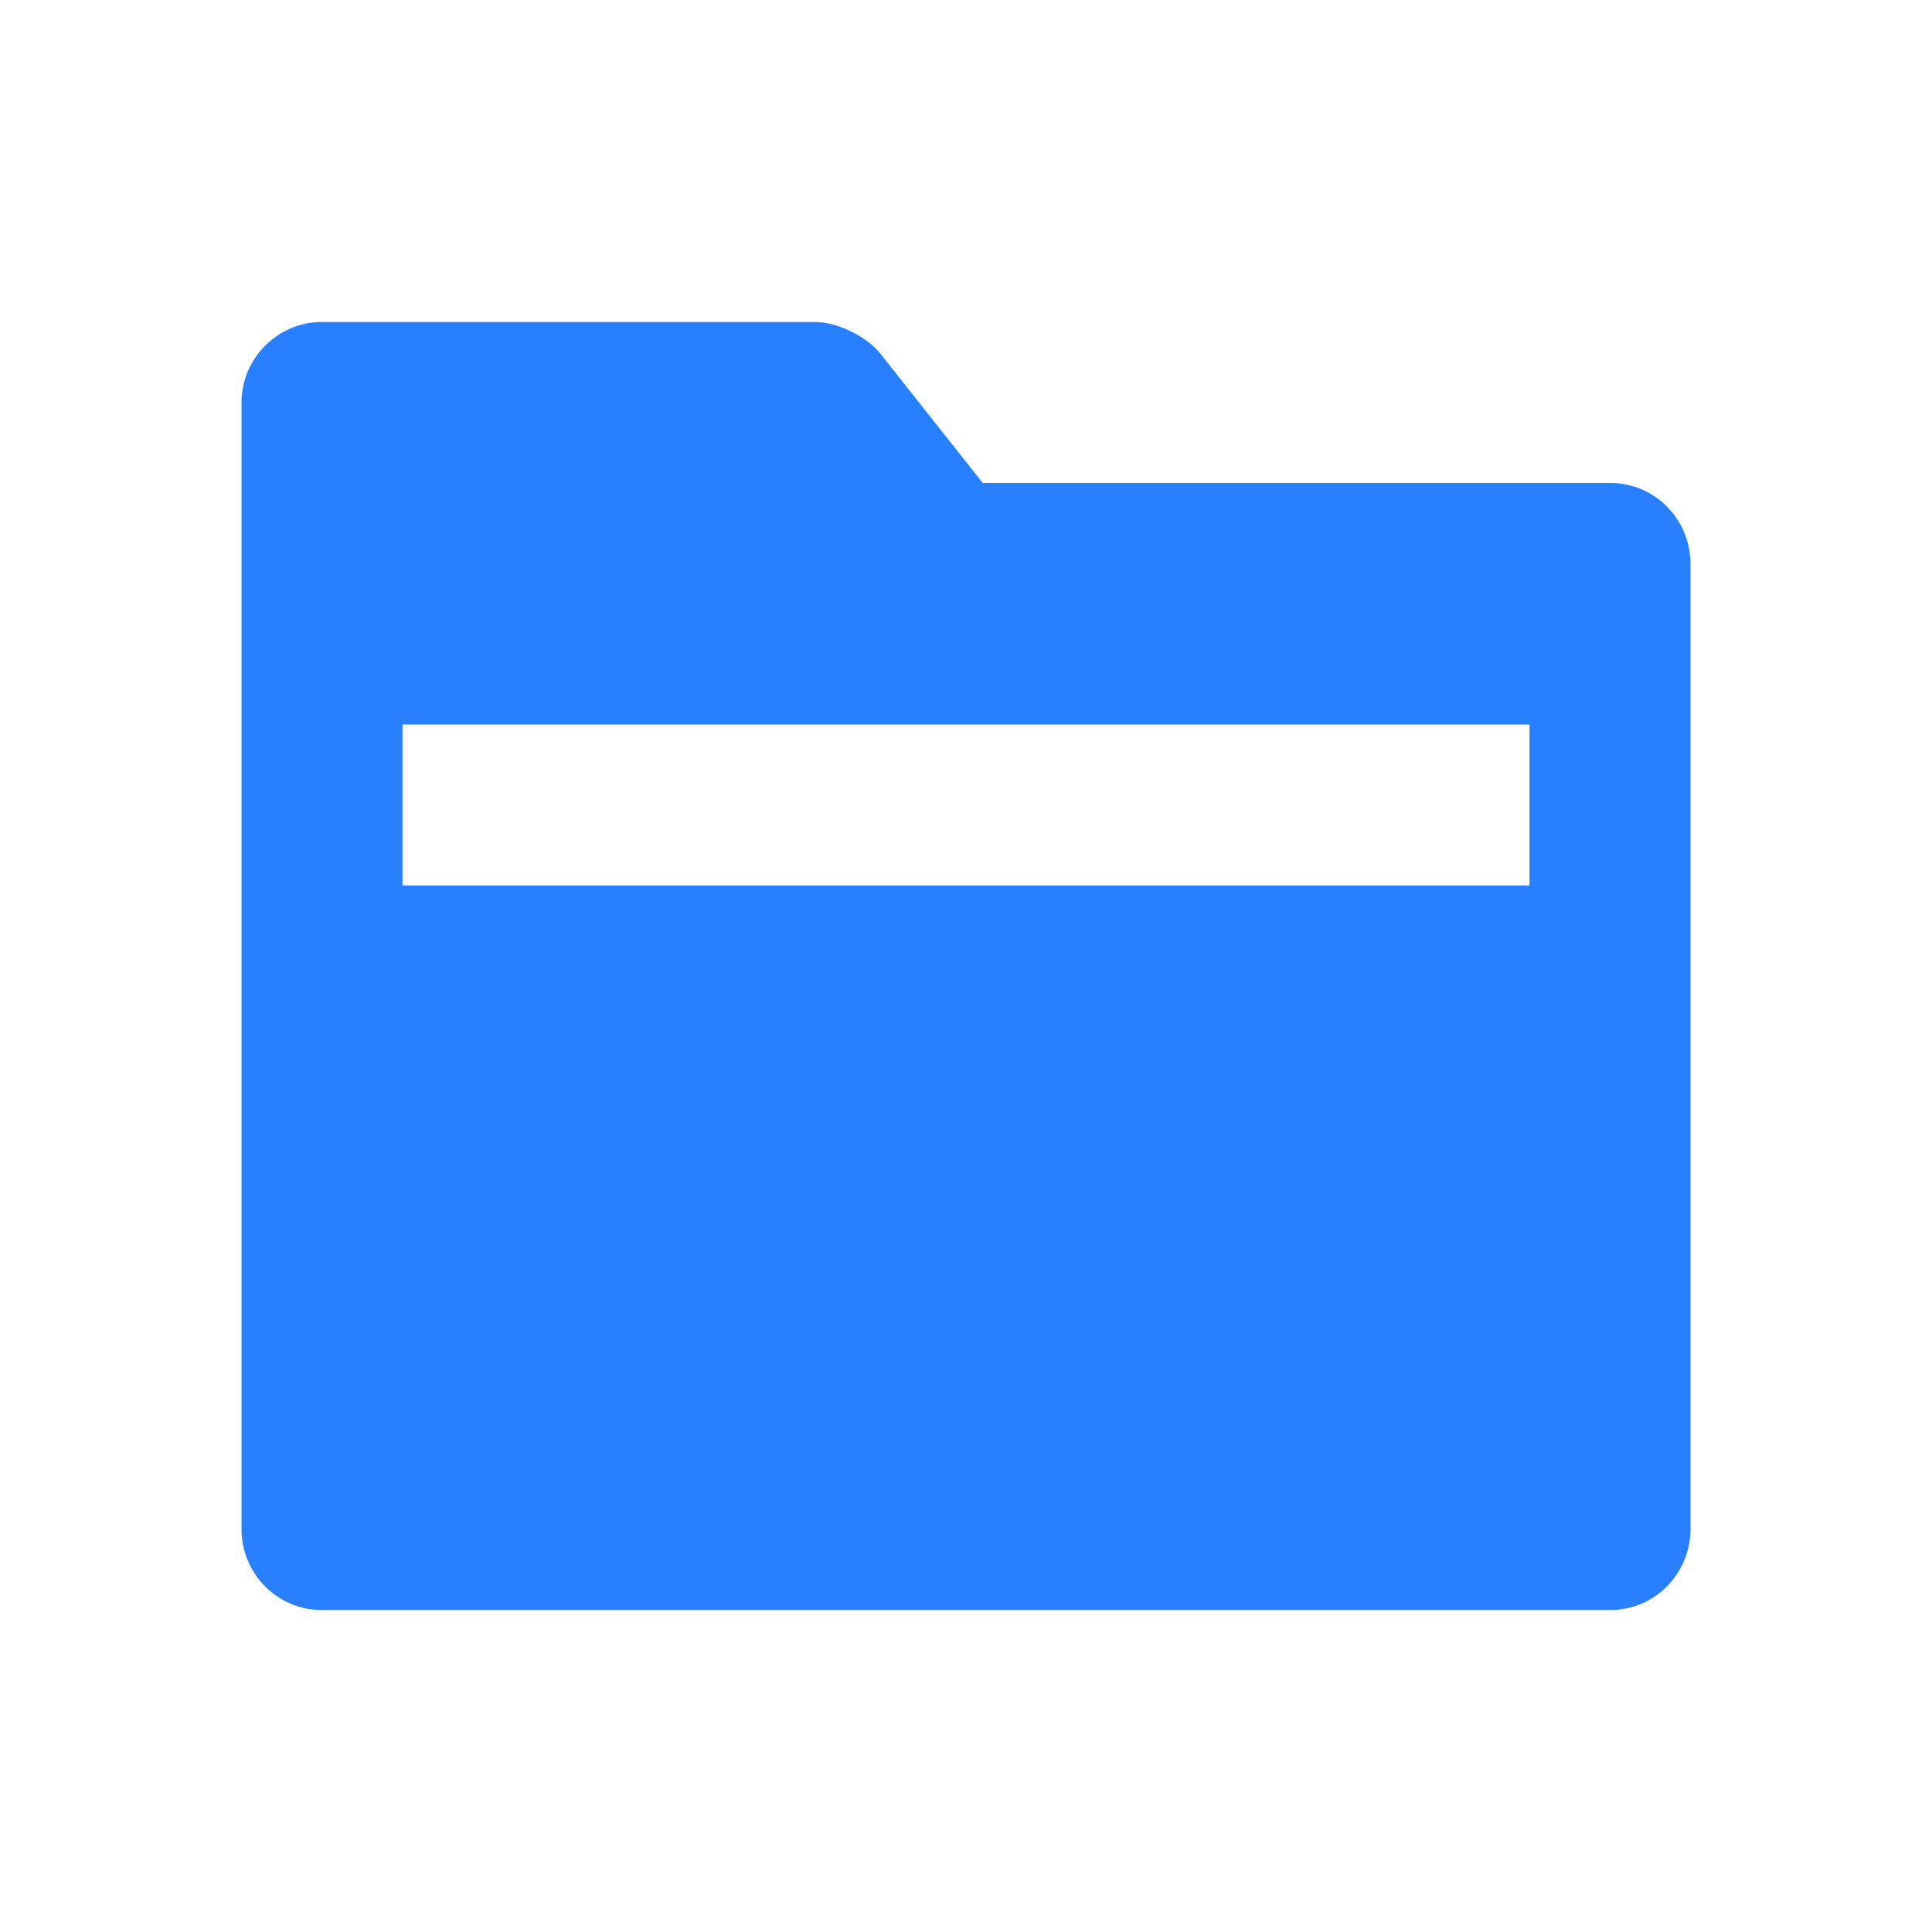 <?xml version="1.0" encoding="UTF-8"?>
<svg width="24px" height="24px" viewBox="0 0 24 24" version="1.1" xmlns="http://www.w3.org/2000/svg" xmlns:xlink="http://www.w3.org/1999/xlink">
    <!-- Generator: Sketch 50.2 (55047) - http://www.bohemiancoding.com/sketch -->
    <title>icon-team-file-blue</title>
    <desc>Created with Sketch.</desc>
    <defs></defs>
    <g id="Symbol" stroke="none" stroke-width="1" fill="none" fill-rule="evenodd">
        <g id="Bar/Navigation-Bar/↳Elements/List/icons/all_select">
            <g id="icon-team-file-blue">
                <rect id="Rectangle-7" x="0" y="0" width="24" height="24"></rect>
                <path d="M12.208,6 L20.007,6 C20.555,6 21,6.45 21,7.007 L21,18.993 C21,19.549 20.555,20 20.007,20 L3.993,20 C3.445,20 3,19.55 3,18.993 L3,7.007 C3,7.005 3,7.002 3,7 L3,4.999 C3,4.447 3.454,4 3.997,4 L10.125,4 C10.401,4 10.766,4.179 10.935,4.392 L12.208,6 Z M5,9 L5,11 L19,11 L19,9 L5,9 Z" id="Combined-Shape" fill="#2980FF"></path>
            </g>
        </g>
    </g>
</svg>